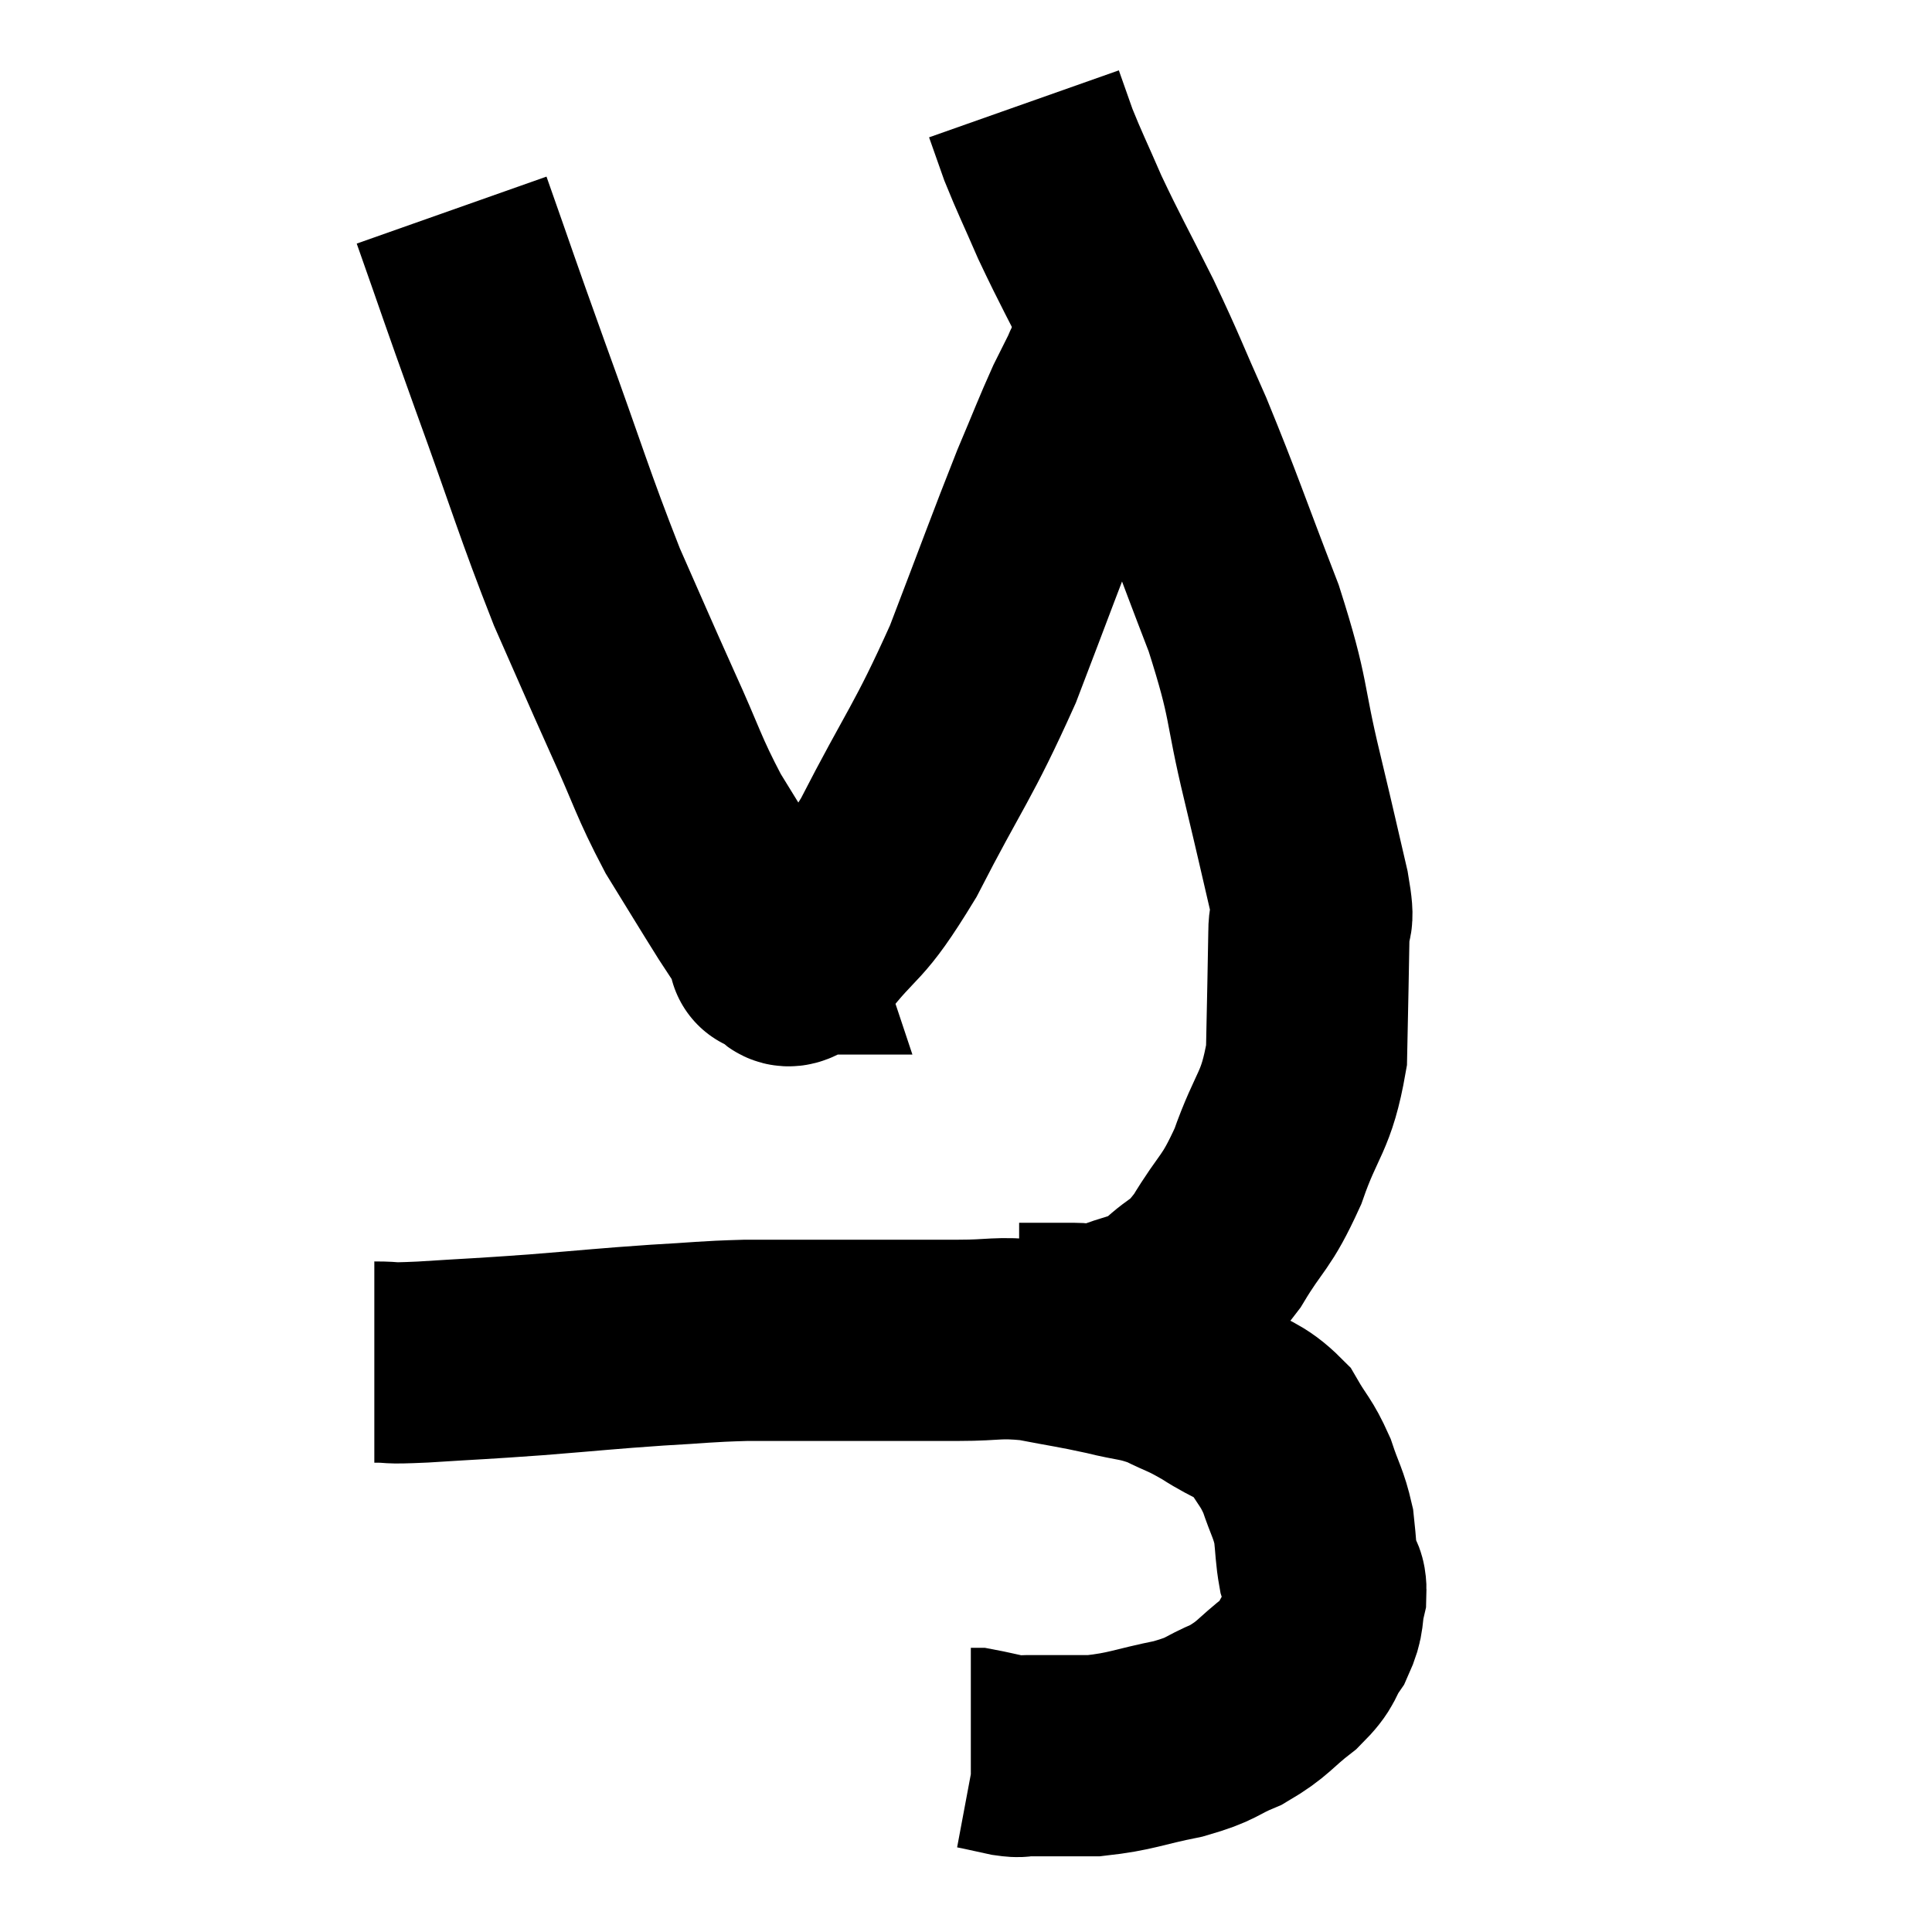 <svg width="48" height="48" viewBox="0 0 48 48" xmlns="http://www.w3.org/2000/svg"><path d="M 9.3 33.84 C 9.9 33.84, 9.495 33.885, 10.5 33.84 C 11.91 33.75, 11.865 33.765, 13.32 33.66 C 14.82 33.54, 15.015 33.51, 16.32 33.42 C 17.43 33.36, 17.46 33.33, 18.54 33.3 C 19.59 33.3, 19.32 33.3, 20.64 33.3 C 22.23 33.3, 22.56 33.3, 23.82 33.3 C 24.75 33.3, 24.75 33.21, 25.68 33.3 C 26.61 33.48, 26.715 33.48, 27.54 33.66 C 28.26 33.84, 28.32 33.78, 28.98 34.02 C 29.58 34.32, 29.535 34.245, 30.18 34.62 C 30.87 35.07, 31.05 35.01, 31.56 35.52 C 31.89 36.09, 31.95 36.06, 32.22 36.66 C 32.43 37.29, 32.505 37.335, 32.64 37.92 C 32.7 38.46, 32.685 38.58, 32.76 39 C 32.85 39.3, 32.955 39.195, 32.94 39.6 C 32.82 40.11, 32.925 40.125, 32.7 40.62 C 32.37 41.1, 32.535 41.085, 32.04 41.58 C 31.38 42.09, 31.41 42.195, 30.72 42.6 C 30 42.9, 30.165 42.945, 29.28 43.2 C 28.23 43.41, 28.125 43.515, 27.18 43.62 C 26.34 43.62, 26.025 43.62, 25.5 43.62 C 25.29 43.62, 25.395 43.665, 25.08 43.62 C 24.66 43.53, 24.48 43.485, 24.24 43.44 C 24.18 43.44, 24.15 43.44, 24.12 43.44 L 24.12 43.44" fill="none" stroke="black" stroke-width="5"></path><path d="M 25.32 32.88 C 25.56 32.88, 25.455 32.88, 25.8 32.88 C 26.25 32.88, 26.28 32.88, 26.7 32.88 C 27.09 32.88, 26.895 33.045, 27.48 32.88 C 28.26 32.55, 28.35 32.67, 29.04 32.22 C 29.64 31.65, 29.625 31.89, 30.24 31.08 C 30.87 30.03, 30.945 30.195, 31.5 28.98 C 31.98 27.6, 32.205 27.675, 32.46 26.22 C 32.49 24.69, 32.505 24.18, 32.52 23.16 C 32.52 22.65, 32.685 23.1, 32.52 22.14 C 32.19 20.73, 32.265 21.015, 31.86 19.32 C 31.38 17.34, 31.575 17.475, 30.9 15.36 C 30.03 13.11, 29.91 12.69, 29.16 10.86 C 28.53 9.45, 28.545 9.405, 27.9 8.04 C 27.24 6.72, 27.105 6.51, 26.58 5.4 C 26.19 4.5, 26.085 4.305, 25.8 3.6 C 25.62 3.09, 25.53 2.835, 25.44 2.58 C 25.44 2.58, 25.44 2.58, 25.44 2.58 L 25.44 2.58" fill="none" stroke="black" stroke-width="5"></path><path d="M 11.22 5.22 C 11.94 7.26, 11.82 6.96, 12.66 9.3 C 13.62 11.94, 13.755 12.48, 14.58 14.58 C 15.27 16.14, 15.3 16.23, 15.96 17.7 C 16.59 19.08, 16.59 19.26, 17.22 20.46 C 17.85 21.48, 18 21.735, 18.48 22.5 C 18.81 23.01, 18.96 23.22, 19.14 23.52 C 19.17 23.61, 19.185 23.655, 19.2 23.7 C 19.2 23.7, 18.99 23.7, 19.2 23.7 C 19.62 23.7, 19.32 24.36, 20.04 23.7 C 21.06 22.38, 20.985 22.86, 22.08 21.06 C 23.25 18.78, 23.415 18.735, 24.42 16.5 C 25.26 14.31, 25.47 13.71, 26.1 12.12 C 26.52 11.13, 26.61 10.875, 26.94 10.14 C 27.18 9.66, 27.3 9.42, 27.42 9.18 C 27.42 9.18, 27.42 9.18, 27.42 9.18 C 27.42 9.18, 27.315 9.345, 27.42 9.18 C 27.63 8.85, 27.72 8.73, 27.84 8.52 C 27.87 8.43, 27.885 8.385, 27.9 8.34 L 27.9 8.34" fill="none" stroke="black" stroke-width="5"></path></svg>